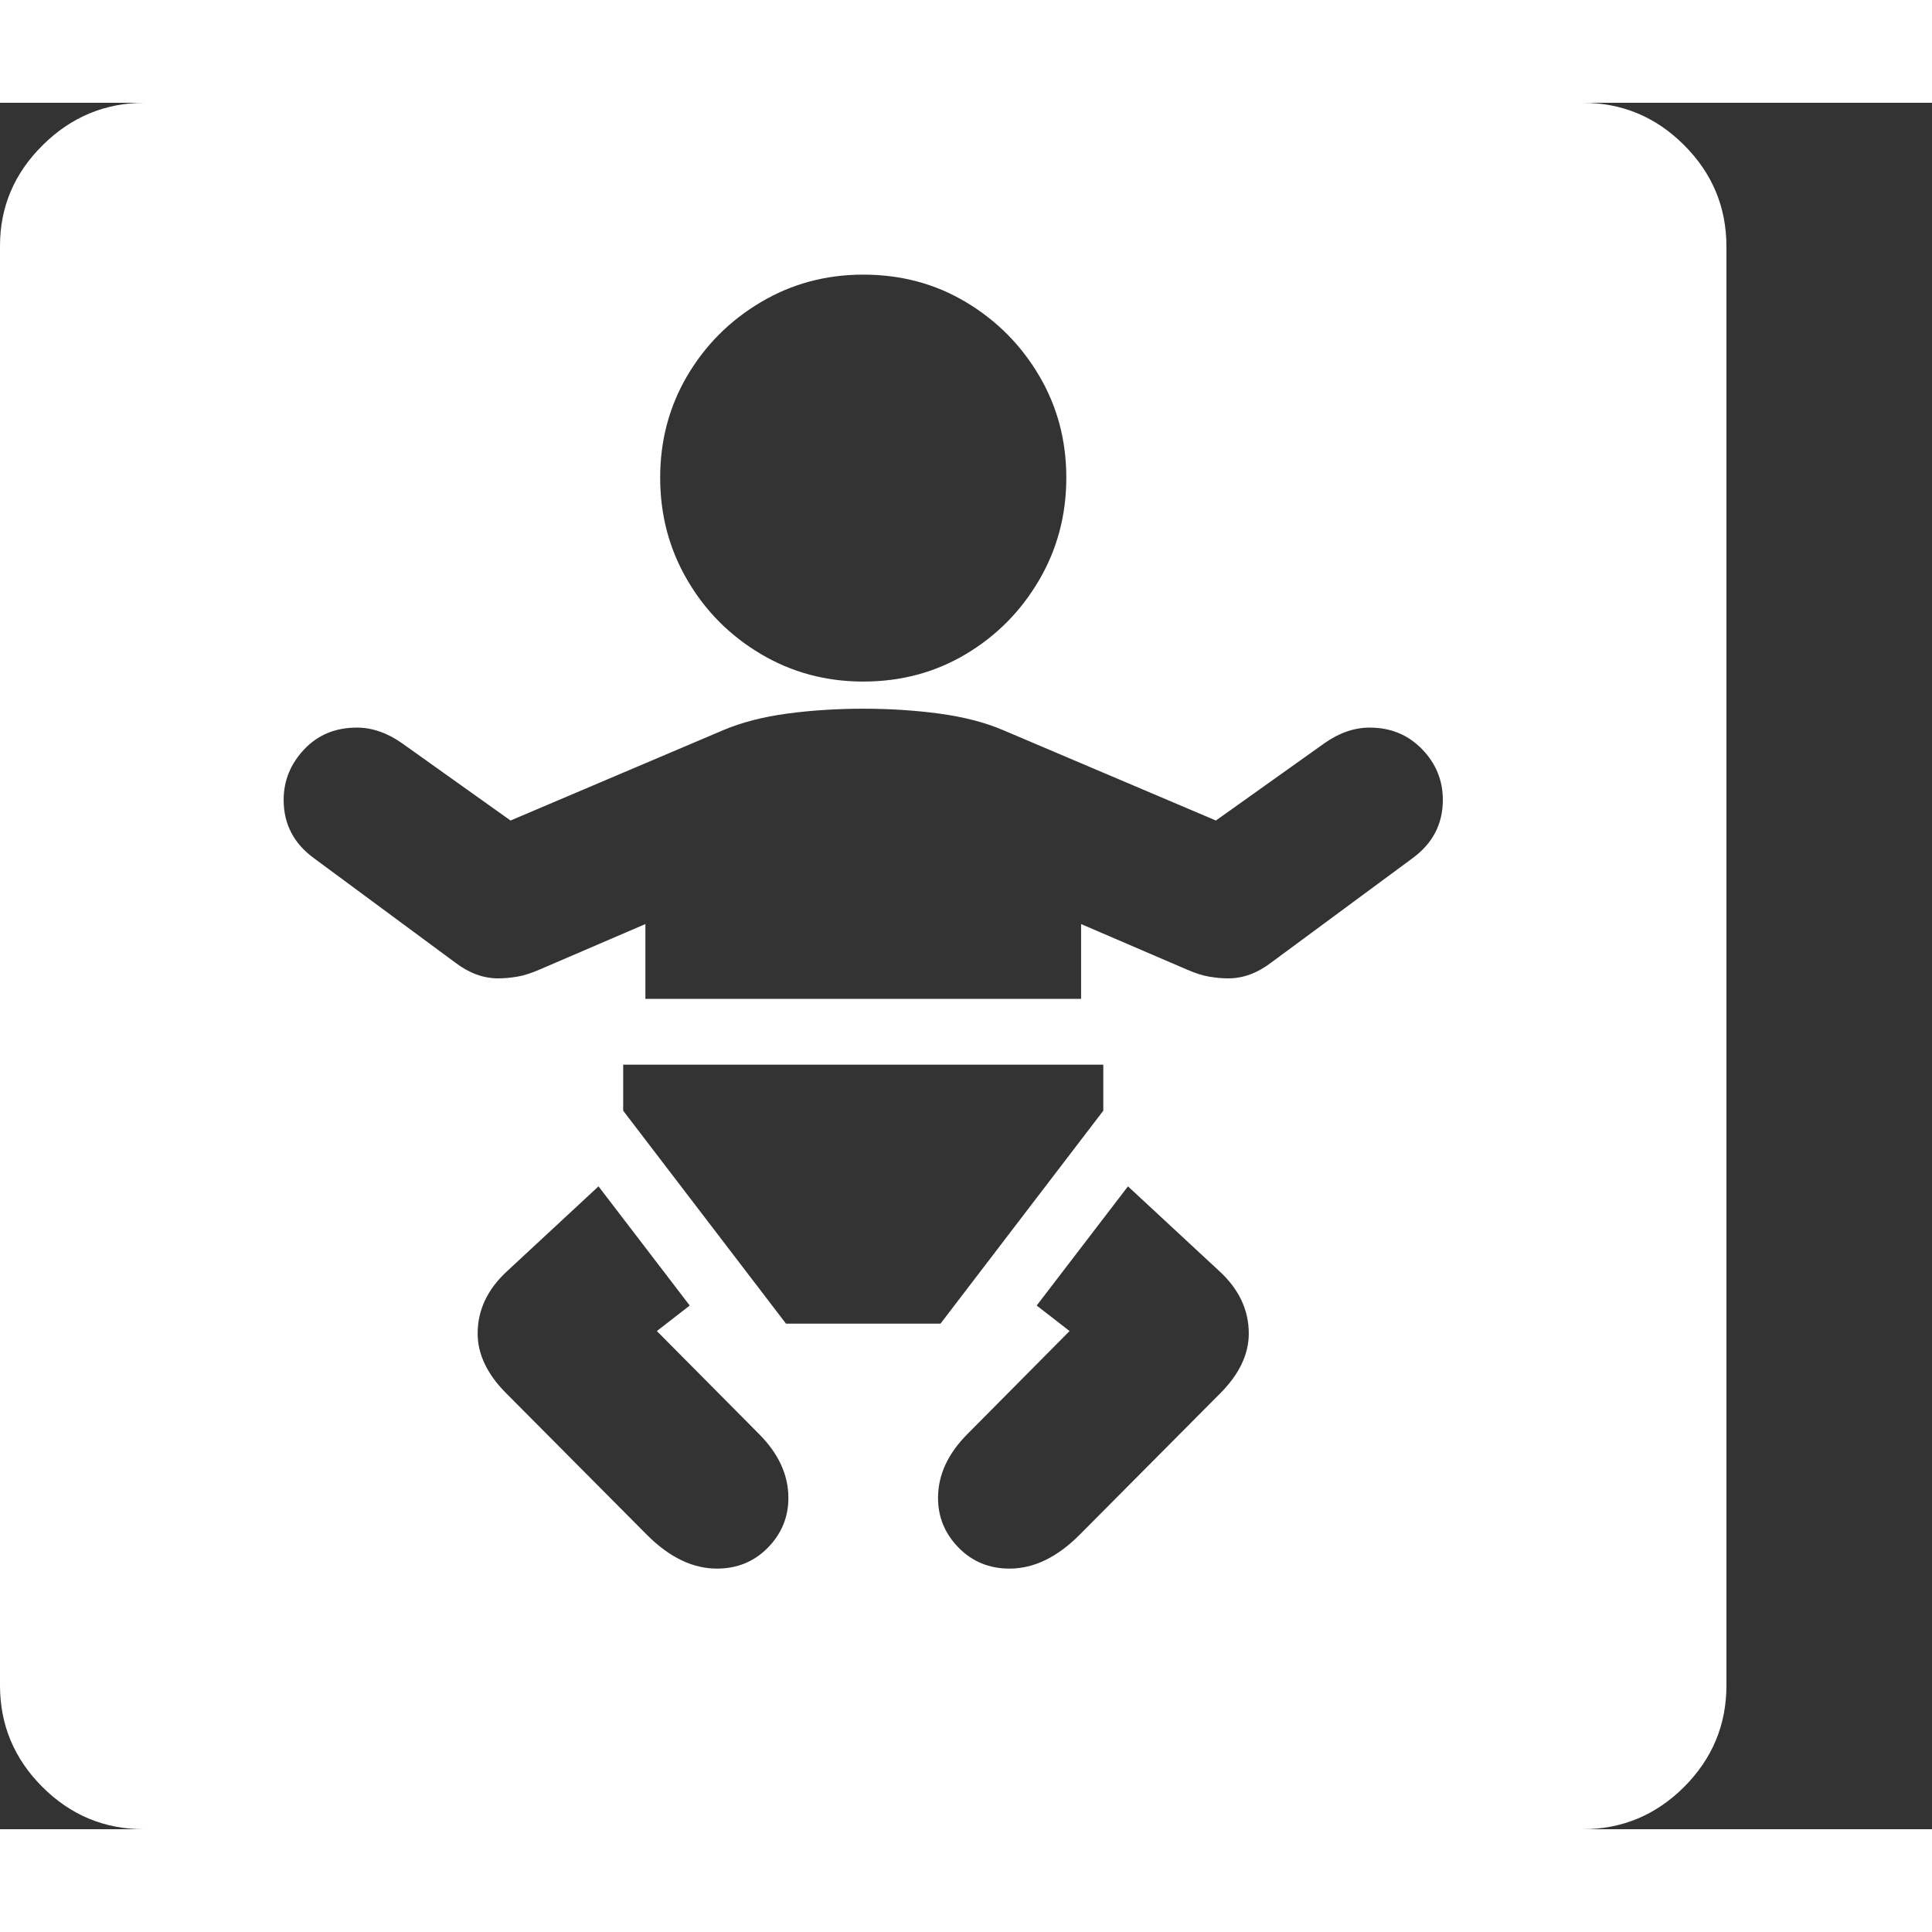 <svg version="1.1" xmlns="http://www.w3.org/2000/svg" style="fill:rgba(0,0,0,1.0)" width="256" height="256" viewBox="0 0 36.719 32.812"><rect x="0" y="0" width="36.719" height="32.812" fill="#333333" stroke="none"/><path fill="rgb(255, 255, 255)" d="M2.734 32.812 C1.984 32.812 1.341 32.544 0.805 32.008 C0.268 31.471 0 30.828 0 30.078 L0 2.719 C0 1.979 0.271 1.341 0.812 0.805 C1.354 0.268 2 -0 2.75 -0 L30.078 -0 C30.828 -0 31.471 0.268 32.008 0.805 C32.544 1.341 32.812 1.984 32.812 2.734 L32.812 30.078 C32.812 30.828 32.544 31.471 32.008 32.008 C31.471 32.544 30.828 32.812 30.078 32.812 Z M13.625 27.859 C14.01 27.859 14.333 27.727 14.594 27.461 C14.854 27.195 14.984 26.88 14.984 26.516 C14.984 26.078 14.797 25.672 14.422 25.297 L12.484 23.344 L13.109 22.859 L11.375 20.594 L9.641 22.203 C9.266 22.547 9.078 22.943 9.078 23.391 C9.078 23.786 9.26 24.167 9.625 24.531 L12.297 27.219 C12.724 27.646 13.167 27.859 13.625 27.859 Z M14.938 23.203 L17.875 23.203 L20.969 19.156 L20.969 18.281 L11.844 18.281 L11.844 19.156 Z M19.188 27.859 C19.646 27.859 20.089 27.646 20.516 27.219 L23.188 24.531 C23.552 24.167 23.734 23.786 23.734 23.391 C23.734 22.943 23.547 22.547 23.172 22.203 L21.438 20.594 L19.703 22.859 L20.328 23.344 L18.391 25.297 C18.016 25.672 17.828 26.078 17.828 26.516 C17.828 26.88 17.958 27.195 18.219 27.461 C18.479 27.727 18.802 27.859 19.188 27.859 Z M12.266 17.031 L20.547 17.031 L20.547 15.609 L22.547 16.469 C22.714 16.542 22.859 16.589 22.984 16.609 C23.109 16.63 23.229 16.641 23.344 16.641 C23.625 16.641 23.896 16.542 24.156 16.344 L26.844 14.359 C27.229 14.078 27.422 13.708 27.422 13.25 C27.422 12.875 27.289 12.552 27.023 12.281 C26.758 12.01 26.427 11.875 26.031 11.875 C25.74 11.875 25.453 11.974 25.172 12.172 L23.109 13.641 L19.062 11.922 C18.719 11.776 18.315 11.672 17.852 11.609 C17.388 11.547 16.906 11.516 16.406 11.516 C15.906 11.516 15.424 11.547 14.961 11.609 C14.497 11.672 14.094 11.776 13.75 11.922 L9.703 13.641 L7.641 12.172 C7.359 11.974 7.073 11.875 6.781 11.875 C6.375 11.875 6.042 12.013 5.781 12.289 C5.521 12.565 5.391 12.885 5.391 13.25 C5.391 13.708 5.583 14.078 5.969 14.359 L8.656 16.344 C8.917 16.542 9.187 16.641 9.469 16.641 C9.583 16.641 9.703 16.63 9.828 16.609 C9.953 16.589 10.099 16.542 10.266 16.469 L12.266 15.609 Z M16.406 11 C17.125 11 17.776 10.826 18.359 10.477 C18.943 10.128 19.406 9.659 19.75 9.07 C20.094 8.482 20.266 7.833 20.266 7.125 C20.266 6.417 20.094 5.771 19.75 5.188 C19.406 4.604 18.943 4.138 18.359 3.789 C17.776 3.44 17.125 3.266 16.406 3.266 C15.698 3.266 15.049 3.44 14.461 3.789 C13.872 4.138 13.406 4.604 13.062 5.188 C12.719 5.771 12.547 6.417 12.547 7.125 C12.547 7.833 12.719 8.482 13.062 9.07 C13.406 9.659 13.872 10.128 14.461 10.477 C15.049 10.826 15.698 11 16.406 11 Z M36.719 27.344" /></svg>